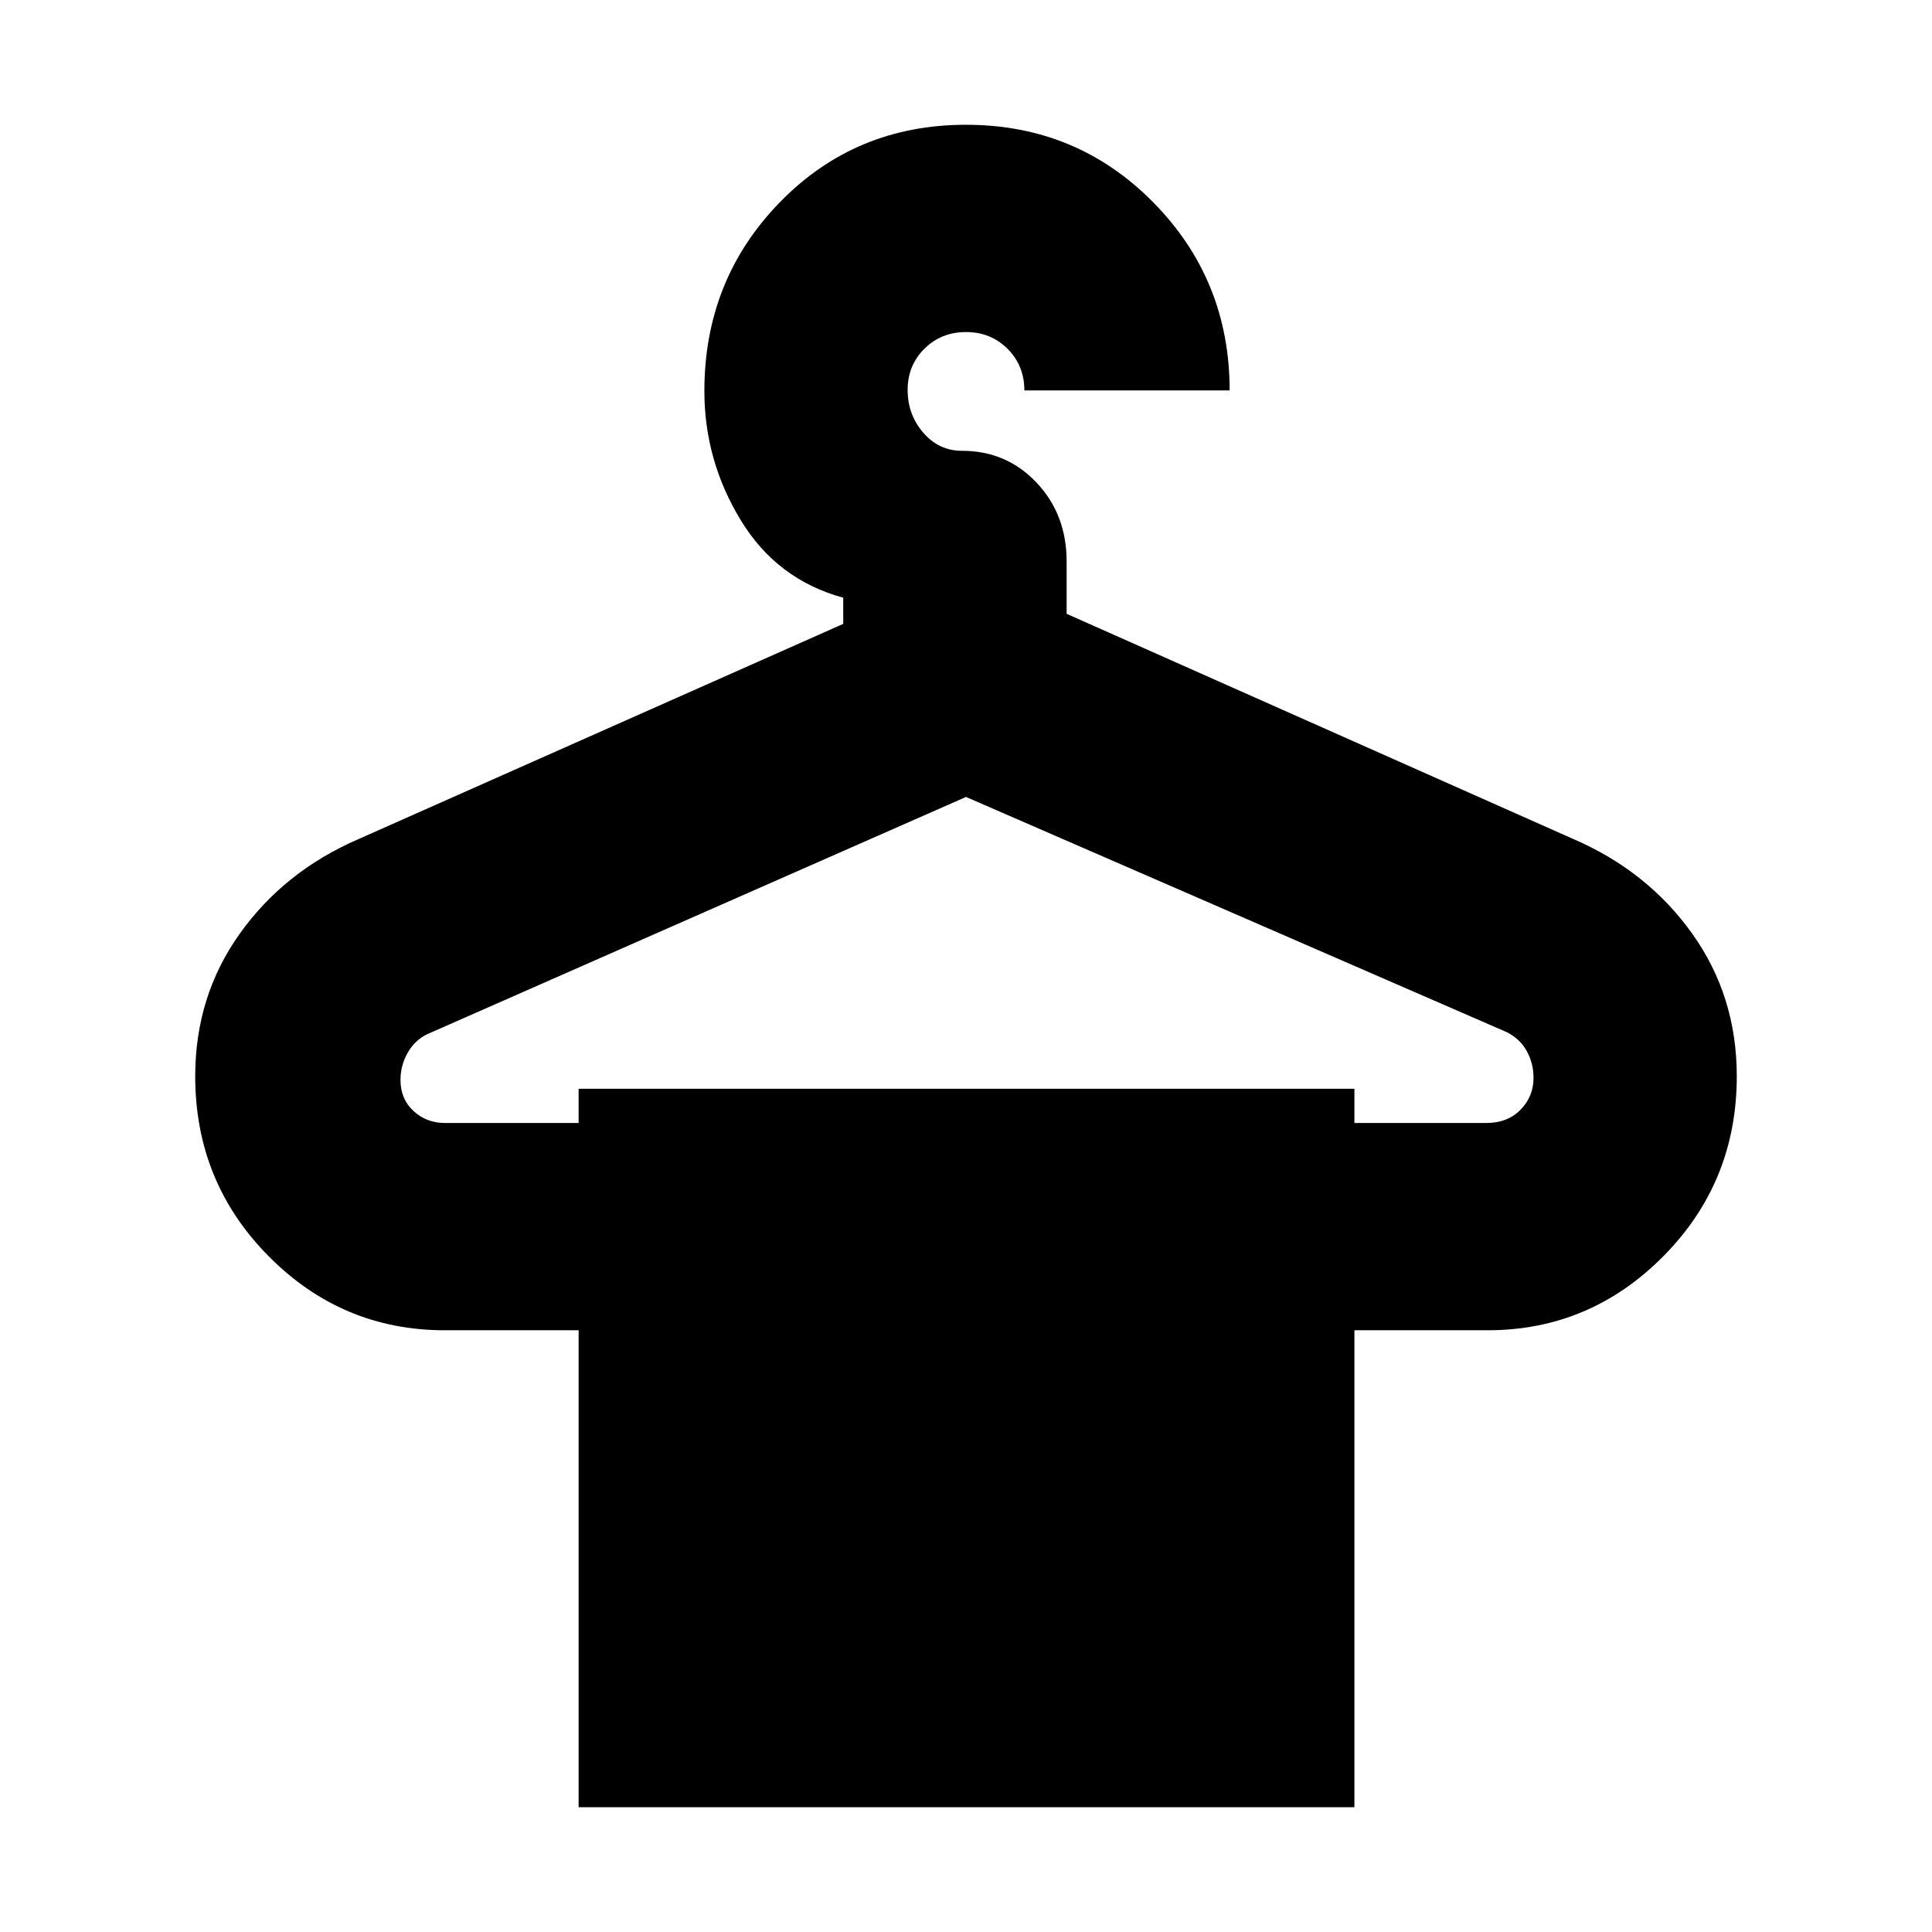 <svg xmlns="http://www.w3.org/2000/svg" height="20" viewBox="0 -960 960 960" width="20"><path d="M287.517-62v-237H221q-51.083 0-87.542-36.818Q97-372.635 97-425.232q0-39.768 22.121-70.801Q141.241-527.066 178-543l241-107v-13q-33-9-51-38.634t-18-64.064Q350-821 387.5-859.5 425-898 480-898t93 38.5q38 38.5 38 93.5H509q0-12.3-8.332-20.65-8.333-8.35-20.65-8.35-12.318 0-20.668 8.272t-8.35 20.5Q451-754 458.763-745q7.762 9 19.237 9 22.1 0 37.05 15.812Q530-704.375 530-681v26l252 112q36.759 15.934 58.879 46.967Q863-465 863-425.232q0 52.597-36.458 89.414Q790.083-299 739.154-299H673v237H287.517ZM221-402h66.517v-17H673v17h65.606q10.456 0 16.925-6.565Q762-415.13 762-424.435q0-7.065-3.25-13.093T749-447L480-564 212.091-446.033Q206-443 202.5-436.75q-3.5 6.25-3.5 13.315 0 9.527 6.469 15.481Q211.938-402 221-402Z"/></svg>